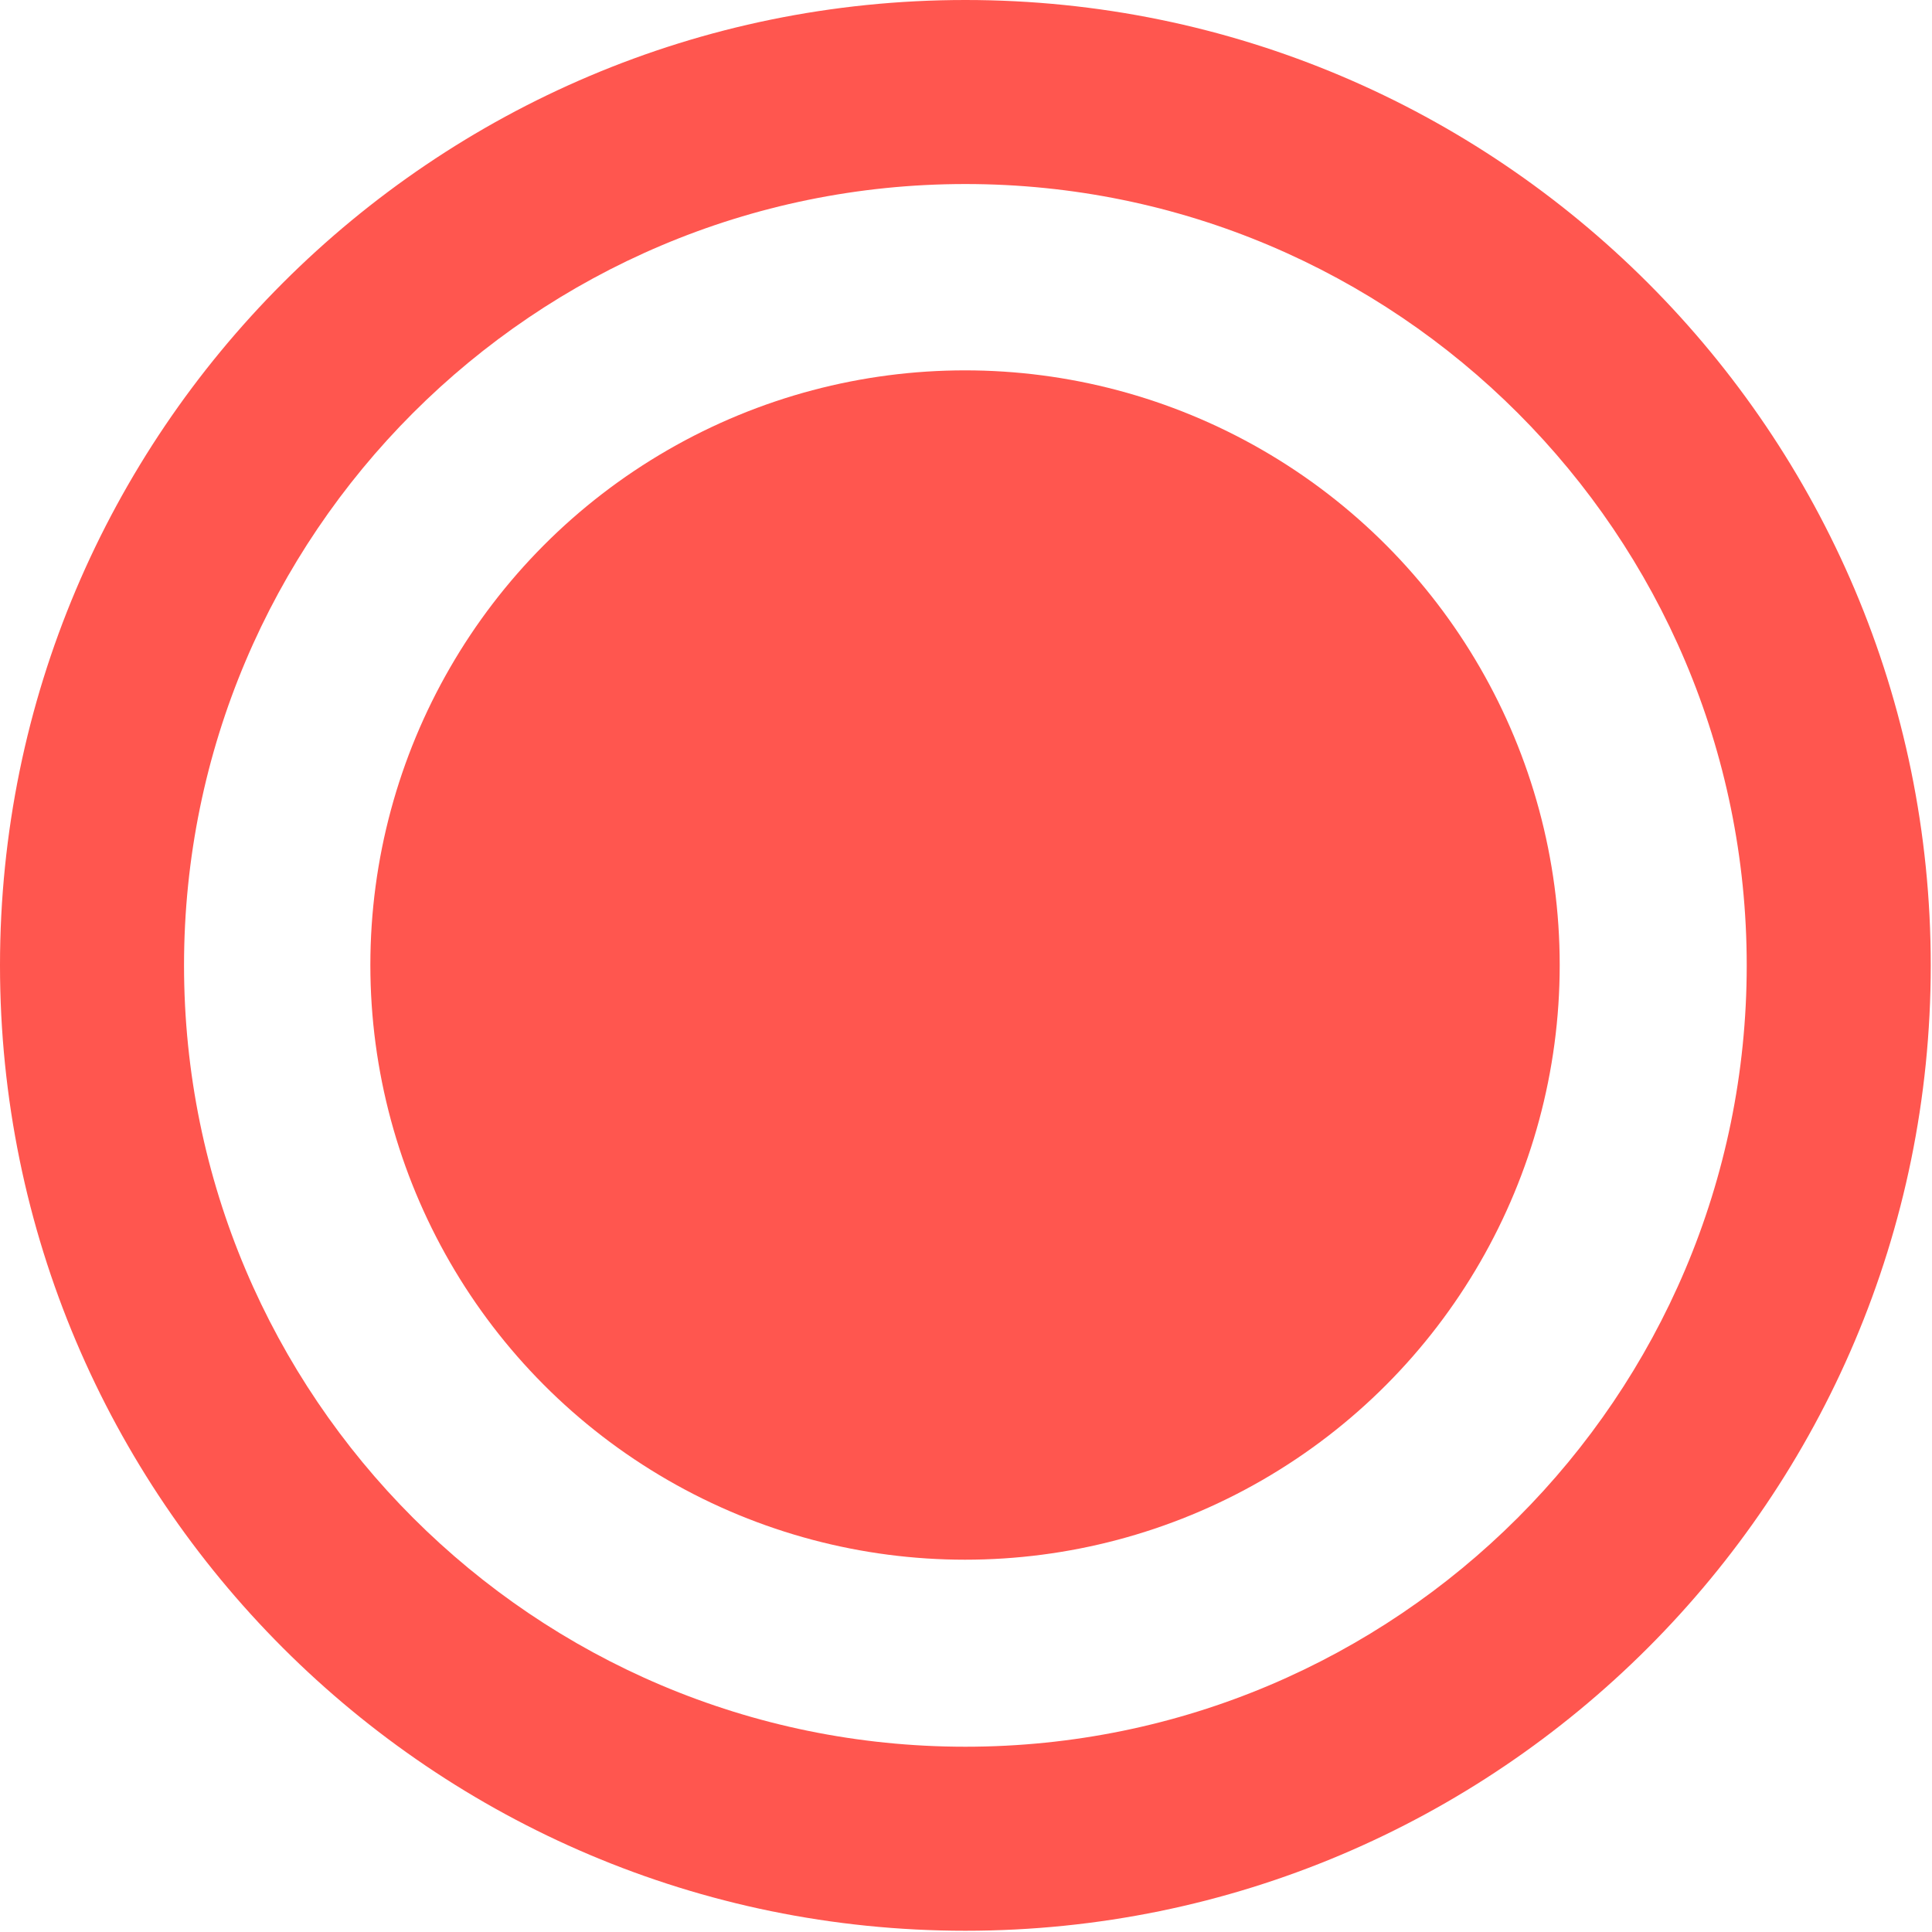<?xml version="1.0" encoding="UTF-8" standalone="no"?>
<!DOCTYPE svg PUBLIC "-//W3C//DTD SVG 1.1//EN" "http://www.w3.org/Graphics/SVG/1.1/DTD/svg11.dtd">
<svg width="100%" height="100%" viewBox="0 0 620 620" version="1.1" xmlns="http://www.w3.org/2000/svg" xmlns:xlink="http://www.w3.org/1999/xlink" xml:space="preserve" xmlns:serif="http://www.serif.com/" style="fill-rule:evenodd;clip-rule:evenodd;stroke-linejoin:round;stroke-miterlimit:2;">
    <path d="M309.8,0C480.783,0 619.6,138.817 619.6,309.8C619.6,480.783 480.783,619.6 309.8,619.6C138.817,619.6 0,480.783 0,309.8C0,138.817 138.817,0 309.8,0ZM309.8,59.057C171.411,59.057 59.057,171.411 59.057,309.8C59.057,448.189 171.411,560.543 309.8,560.543C448.189,560.543 560.543,448.189 560.543,309.8C560.543,171.411 448.189,59.057 309.8,59.057Z" style="fill:rgb(255,86,79);"/>
    <g transform="matrix(0.616,0,0,0.616,118.852,118.852)">
        <circle cx="309.8" cy="309.8" r="309.8" style="fill:rgb(255,86,79);"/>
    </g>
</svg>

